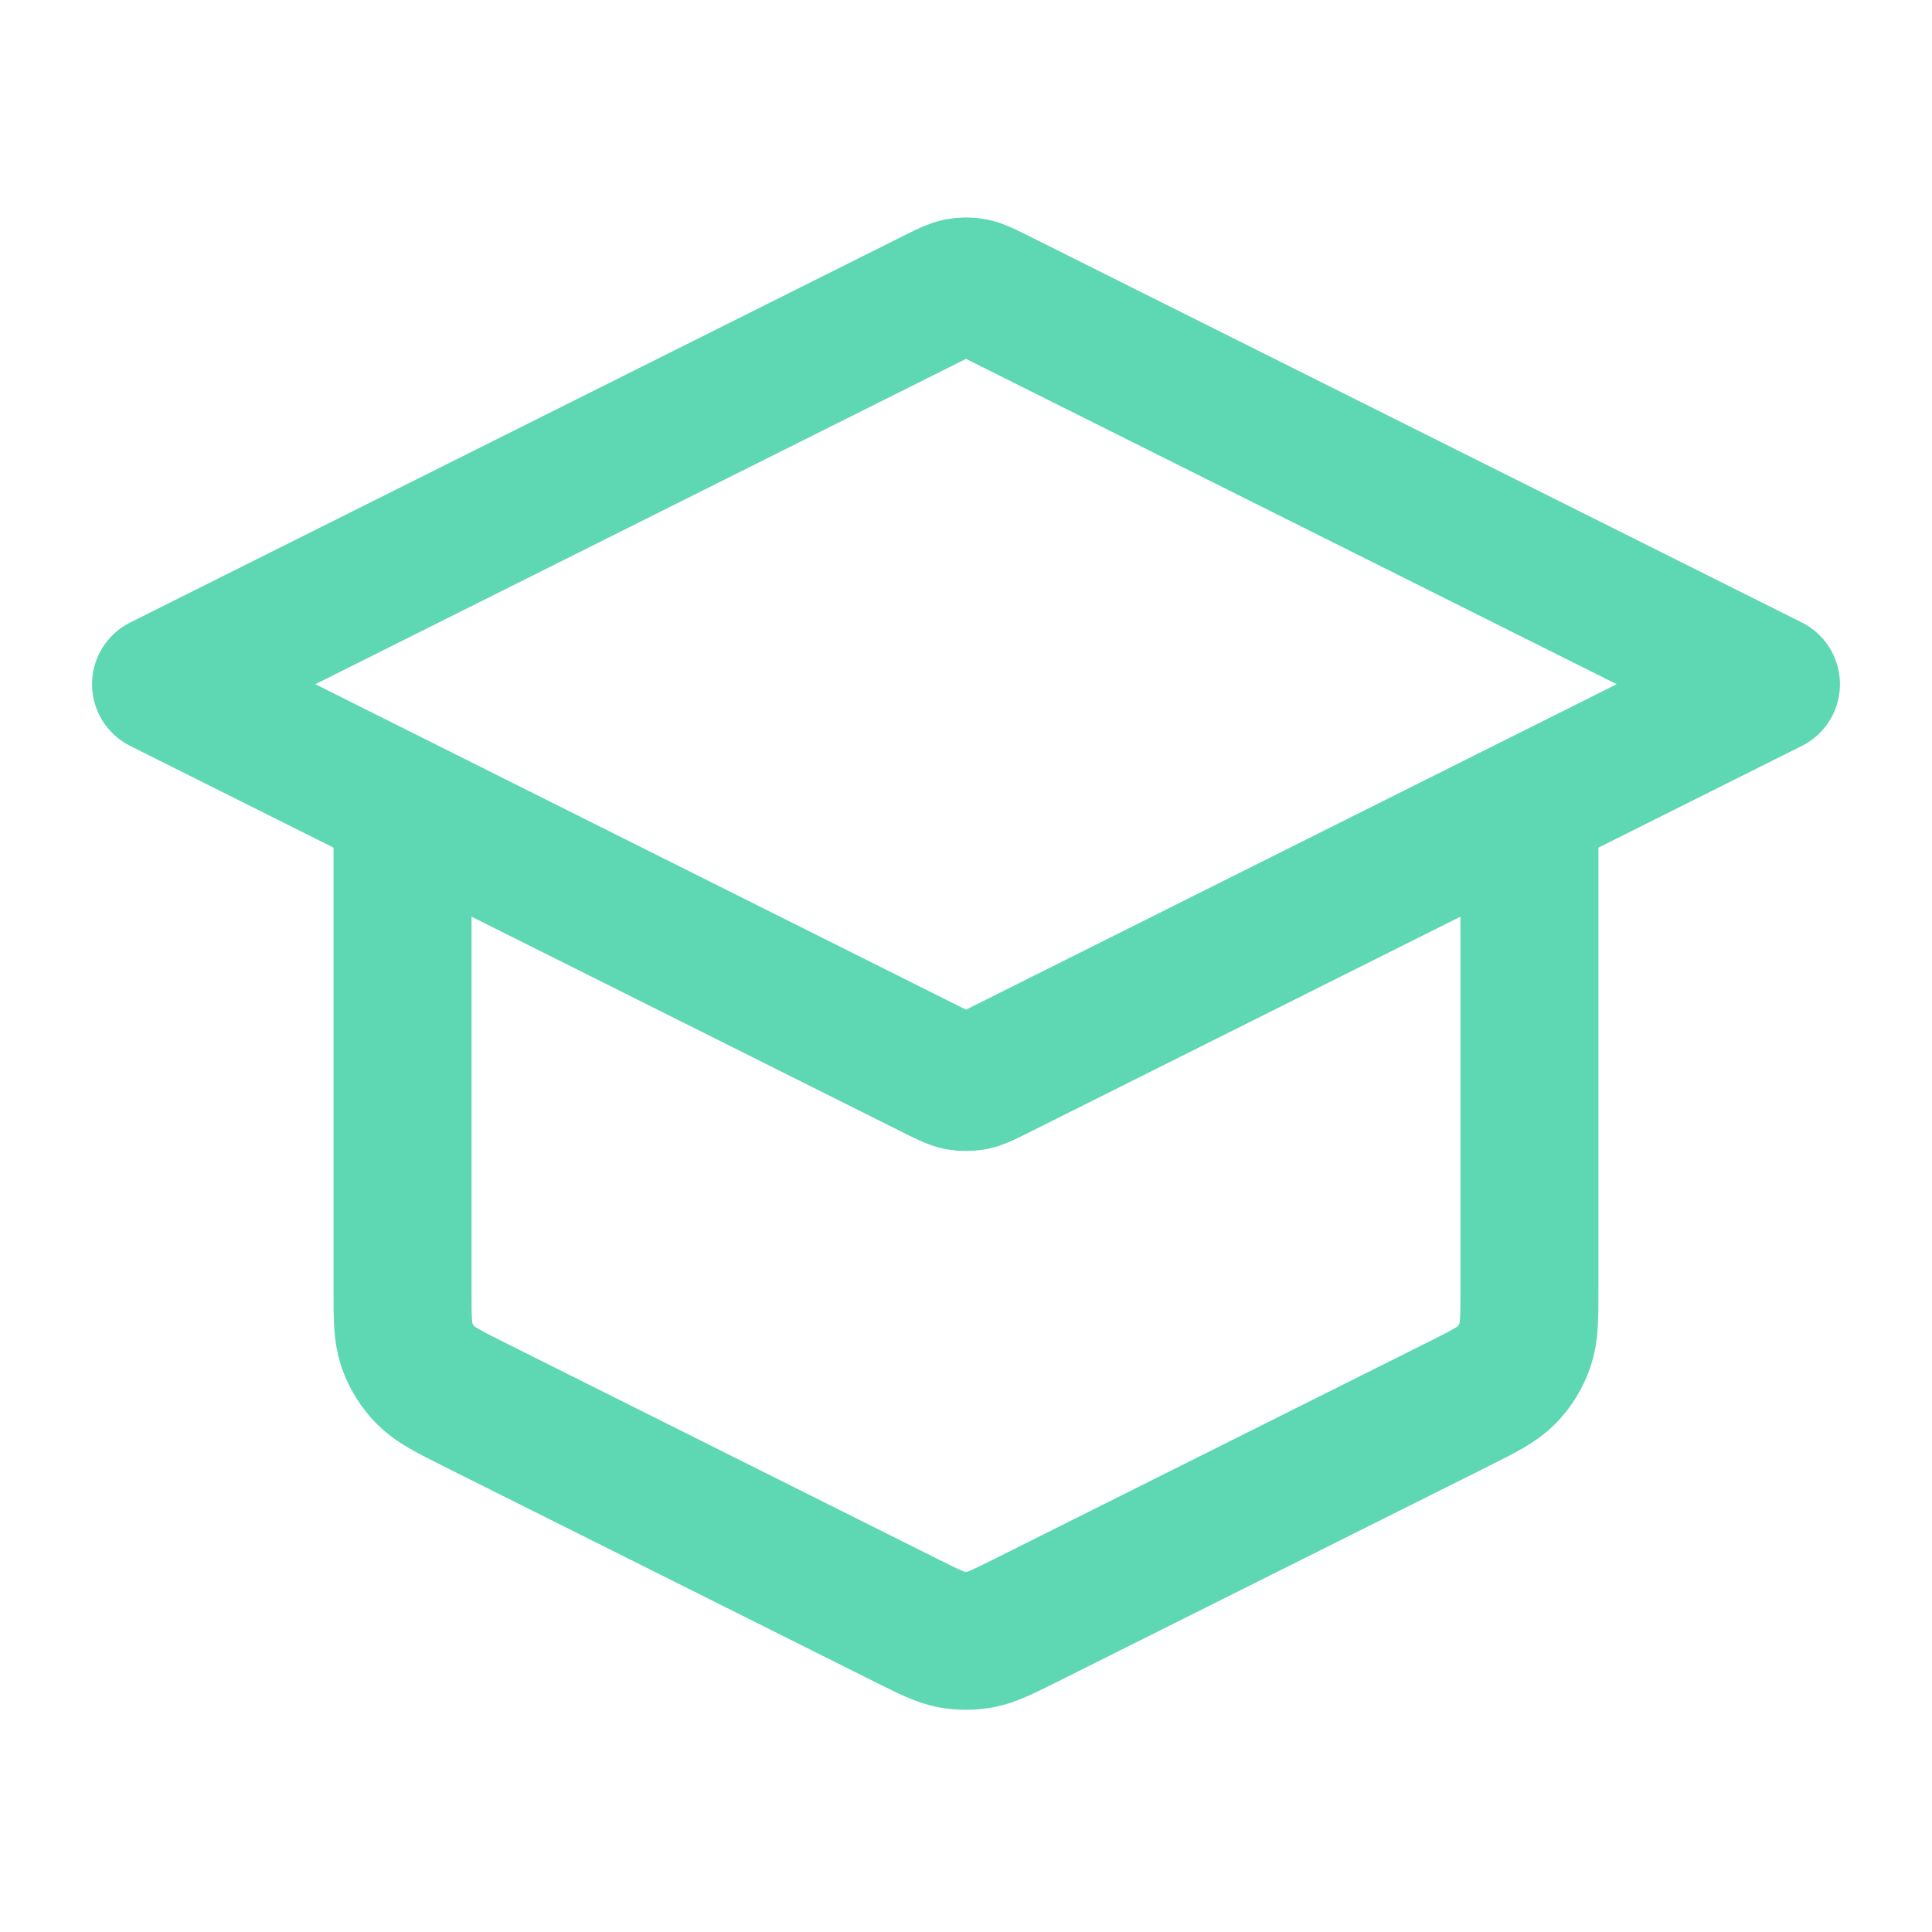 <svg width="14" height="14" viewBox="0 0 14 14" fill="none" xmlns="http://www.w3.org/2000/svg">
<path d="M2.917 5.833V9.34C2.917 9.549 2.917 9.654 2.948 9.746C2.977 9.828 3.023 9.903 3.083 9.964C3.152 10.034 3.245 10.081 3.432 10.175L6.582 11.75C6.735 11.826 6.812 11.864 6.892 11.88C6.963 11.893 7.036 11.893 7.107 11.88C7.188 11.864 7.264 11.826 7.417 11.75L10.567 10.175C10.755 10.081 10.848 10.034 10.917 9.964C10.977 9.903 11.023 9.828 11.051 9.746C11.083 9.654 11.083 9.549 11.083 9.34V5.833M1.167 4.958L6.791 2.146C6.868 2.108 6.906 2.089 6.946 2.081C6.982 2.074 7.018 2.074 7.054 2.081C7.094 2.089 7.132 2.108 7.209 2.146L12.833 4.958L7.209 7.771C7.132 7.809 7.094 7.828 7.054 7.836C7.018 7.842 6.982 7.842 6.946 7.836C6.906 7.828 6.868 7.809 6.791 7.771L1.167 4.958Z" stroke="#5ED7B3" stroke-linecap="round" stroke-linejoin="round"/>
</svg>
